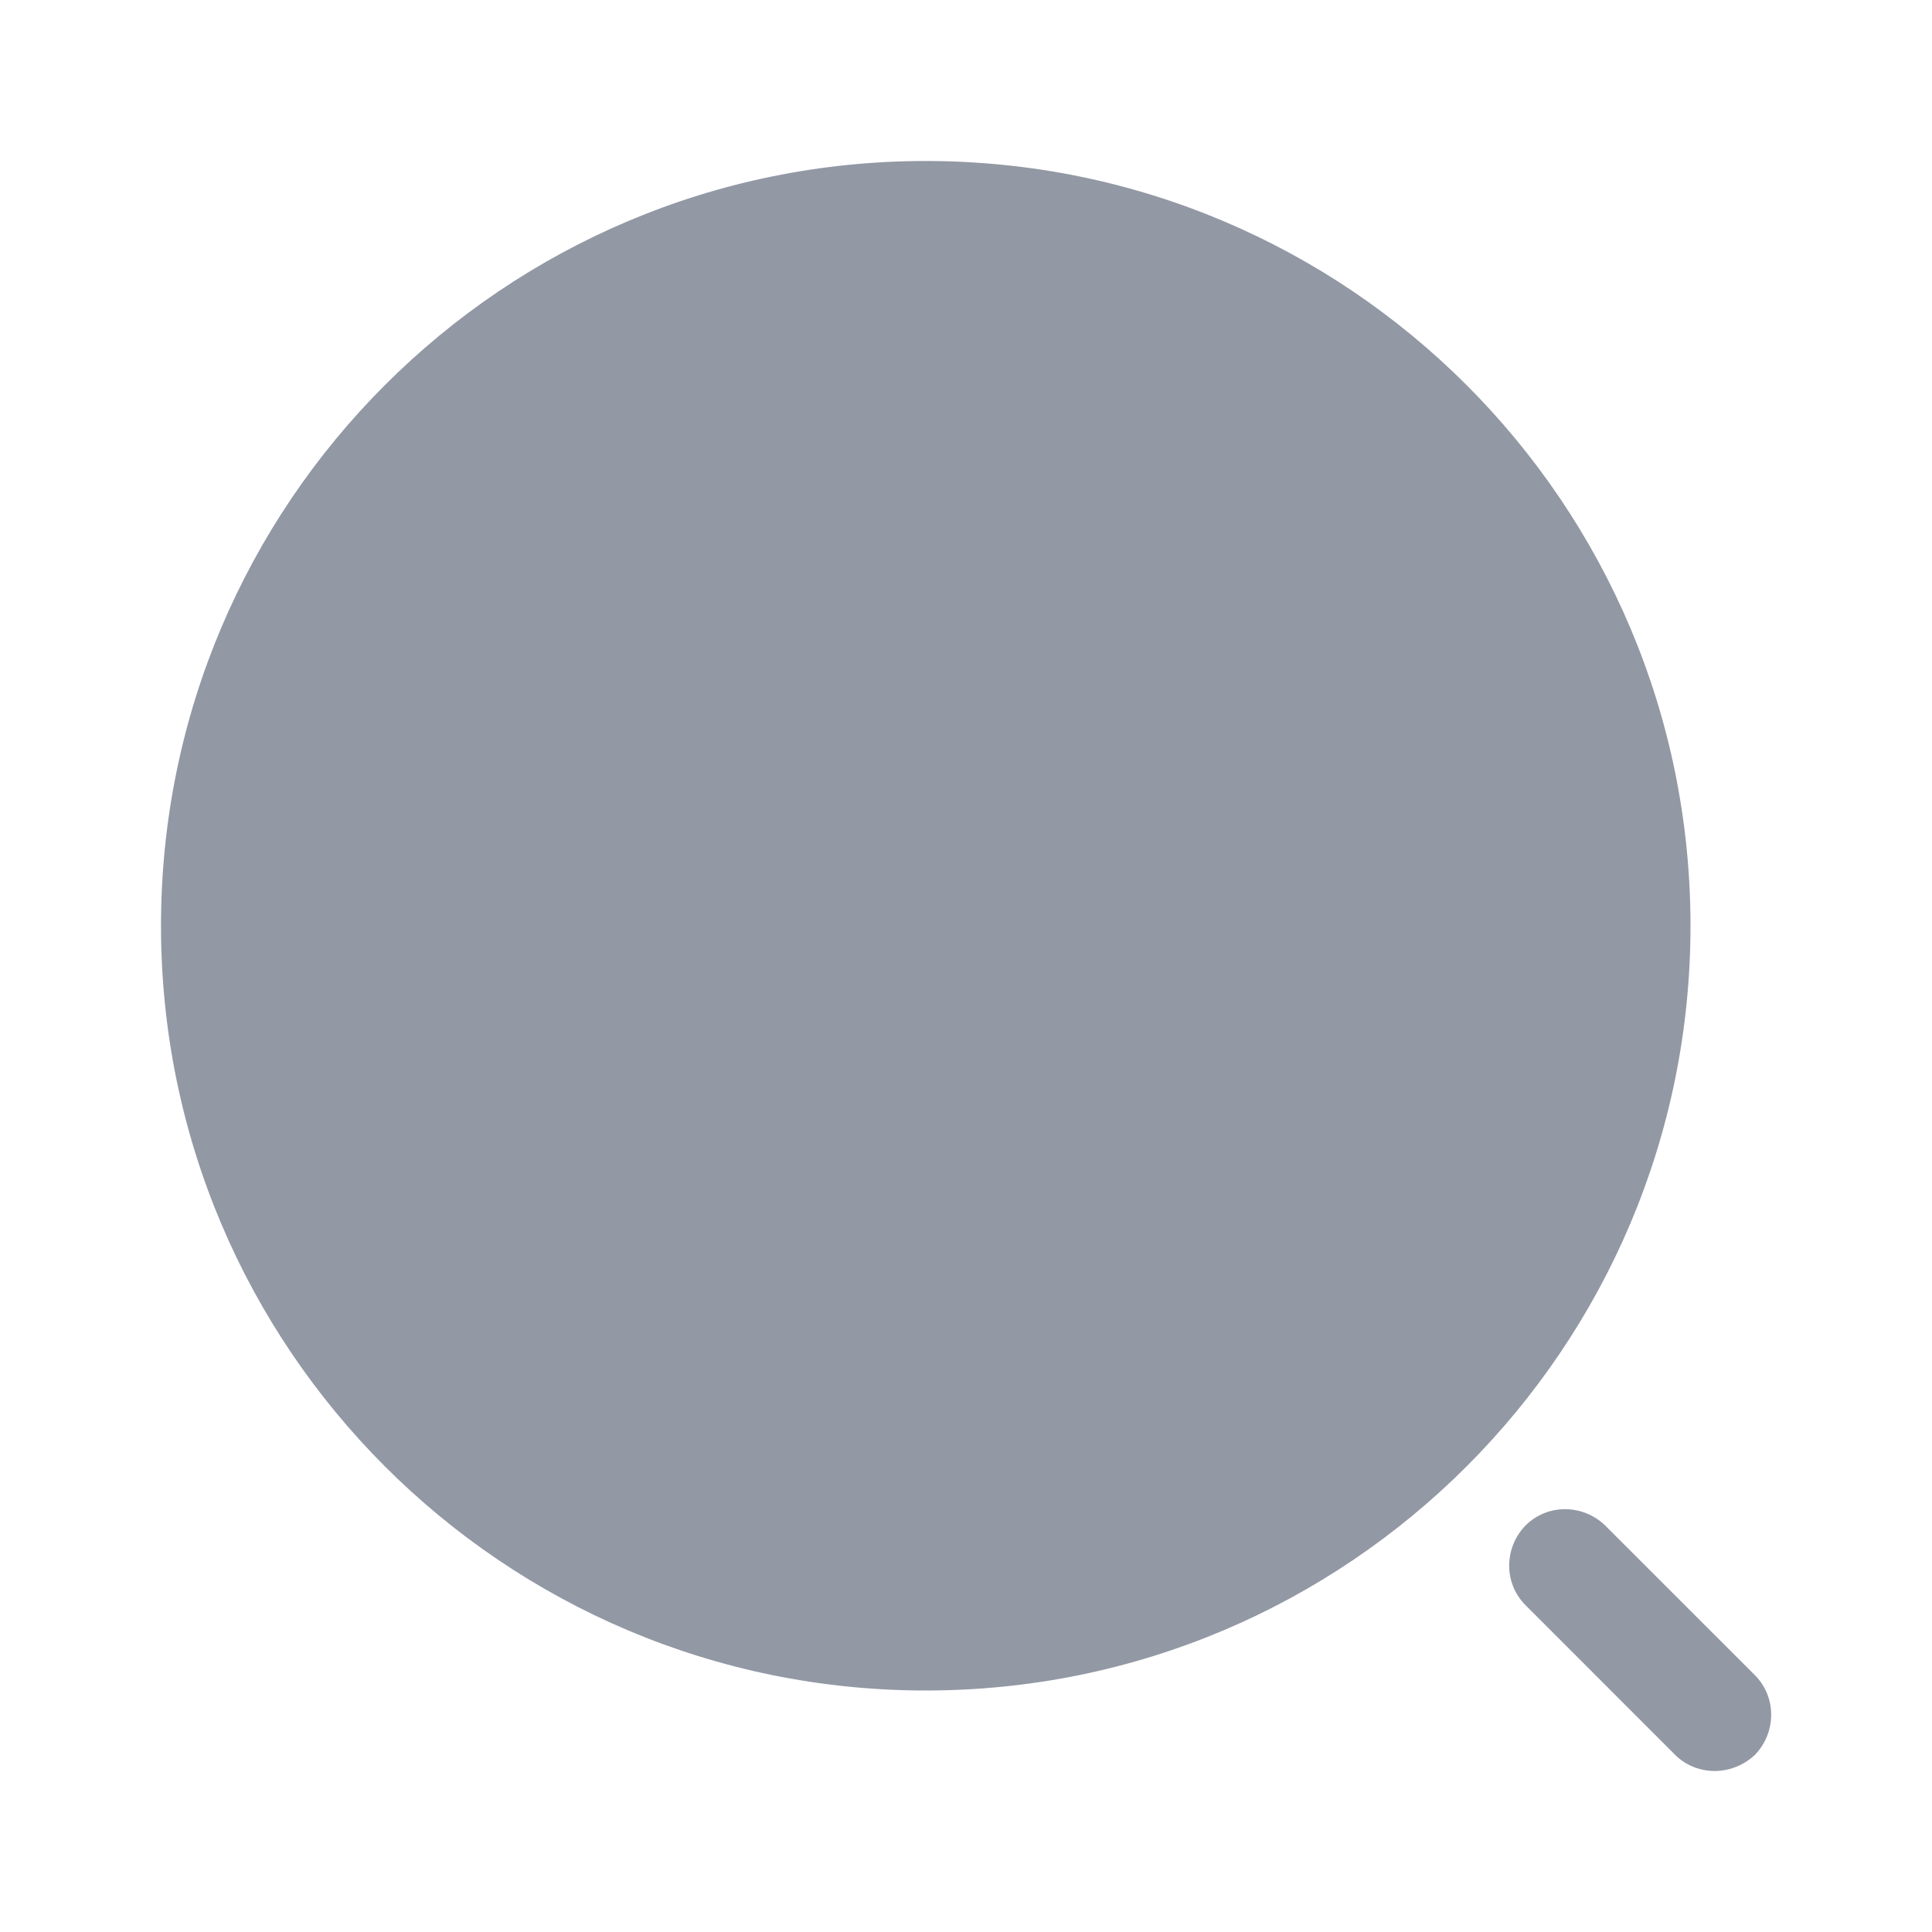 <svg width="30" height="30" viewBox="0 0 30 30" fill="none" xmlns="http://www.w3.org/2000/svg">
<g id="vuesax/bold/search-normal">
<g id="search-normal">
<path id="Vector" d="M14.375 26.25C20.933 26.25 26.25 20.933 26.25 14.375C26.25 7.817 20.933 2.5 14.375 2.5C7.817 2.5 2.5 7.817 2.5 14.375C2.5 20.933 7.817 26.25 14.375 26.25Z" fill="#9298A4"/>
<path id="Vector_2" d="M26.625 27.5C26.4 27.5 26.175 27.413 26.012 27.25L23.688 24.925C23.35 24.587 23.35 24.038 23.688 23.688C24.025 23.35 24.575 23.35 24.925 23.688L27.25 26.012C27.587 26.35 27.587 26.9 27.25 27.25C27.075 27.413 26.85 27.5 26.625 27.5Z" fill="#9298A4"/>
</g>
</g>
</svg>
